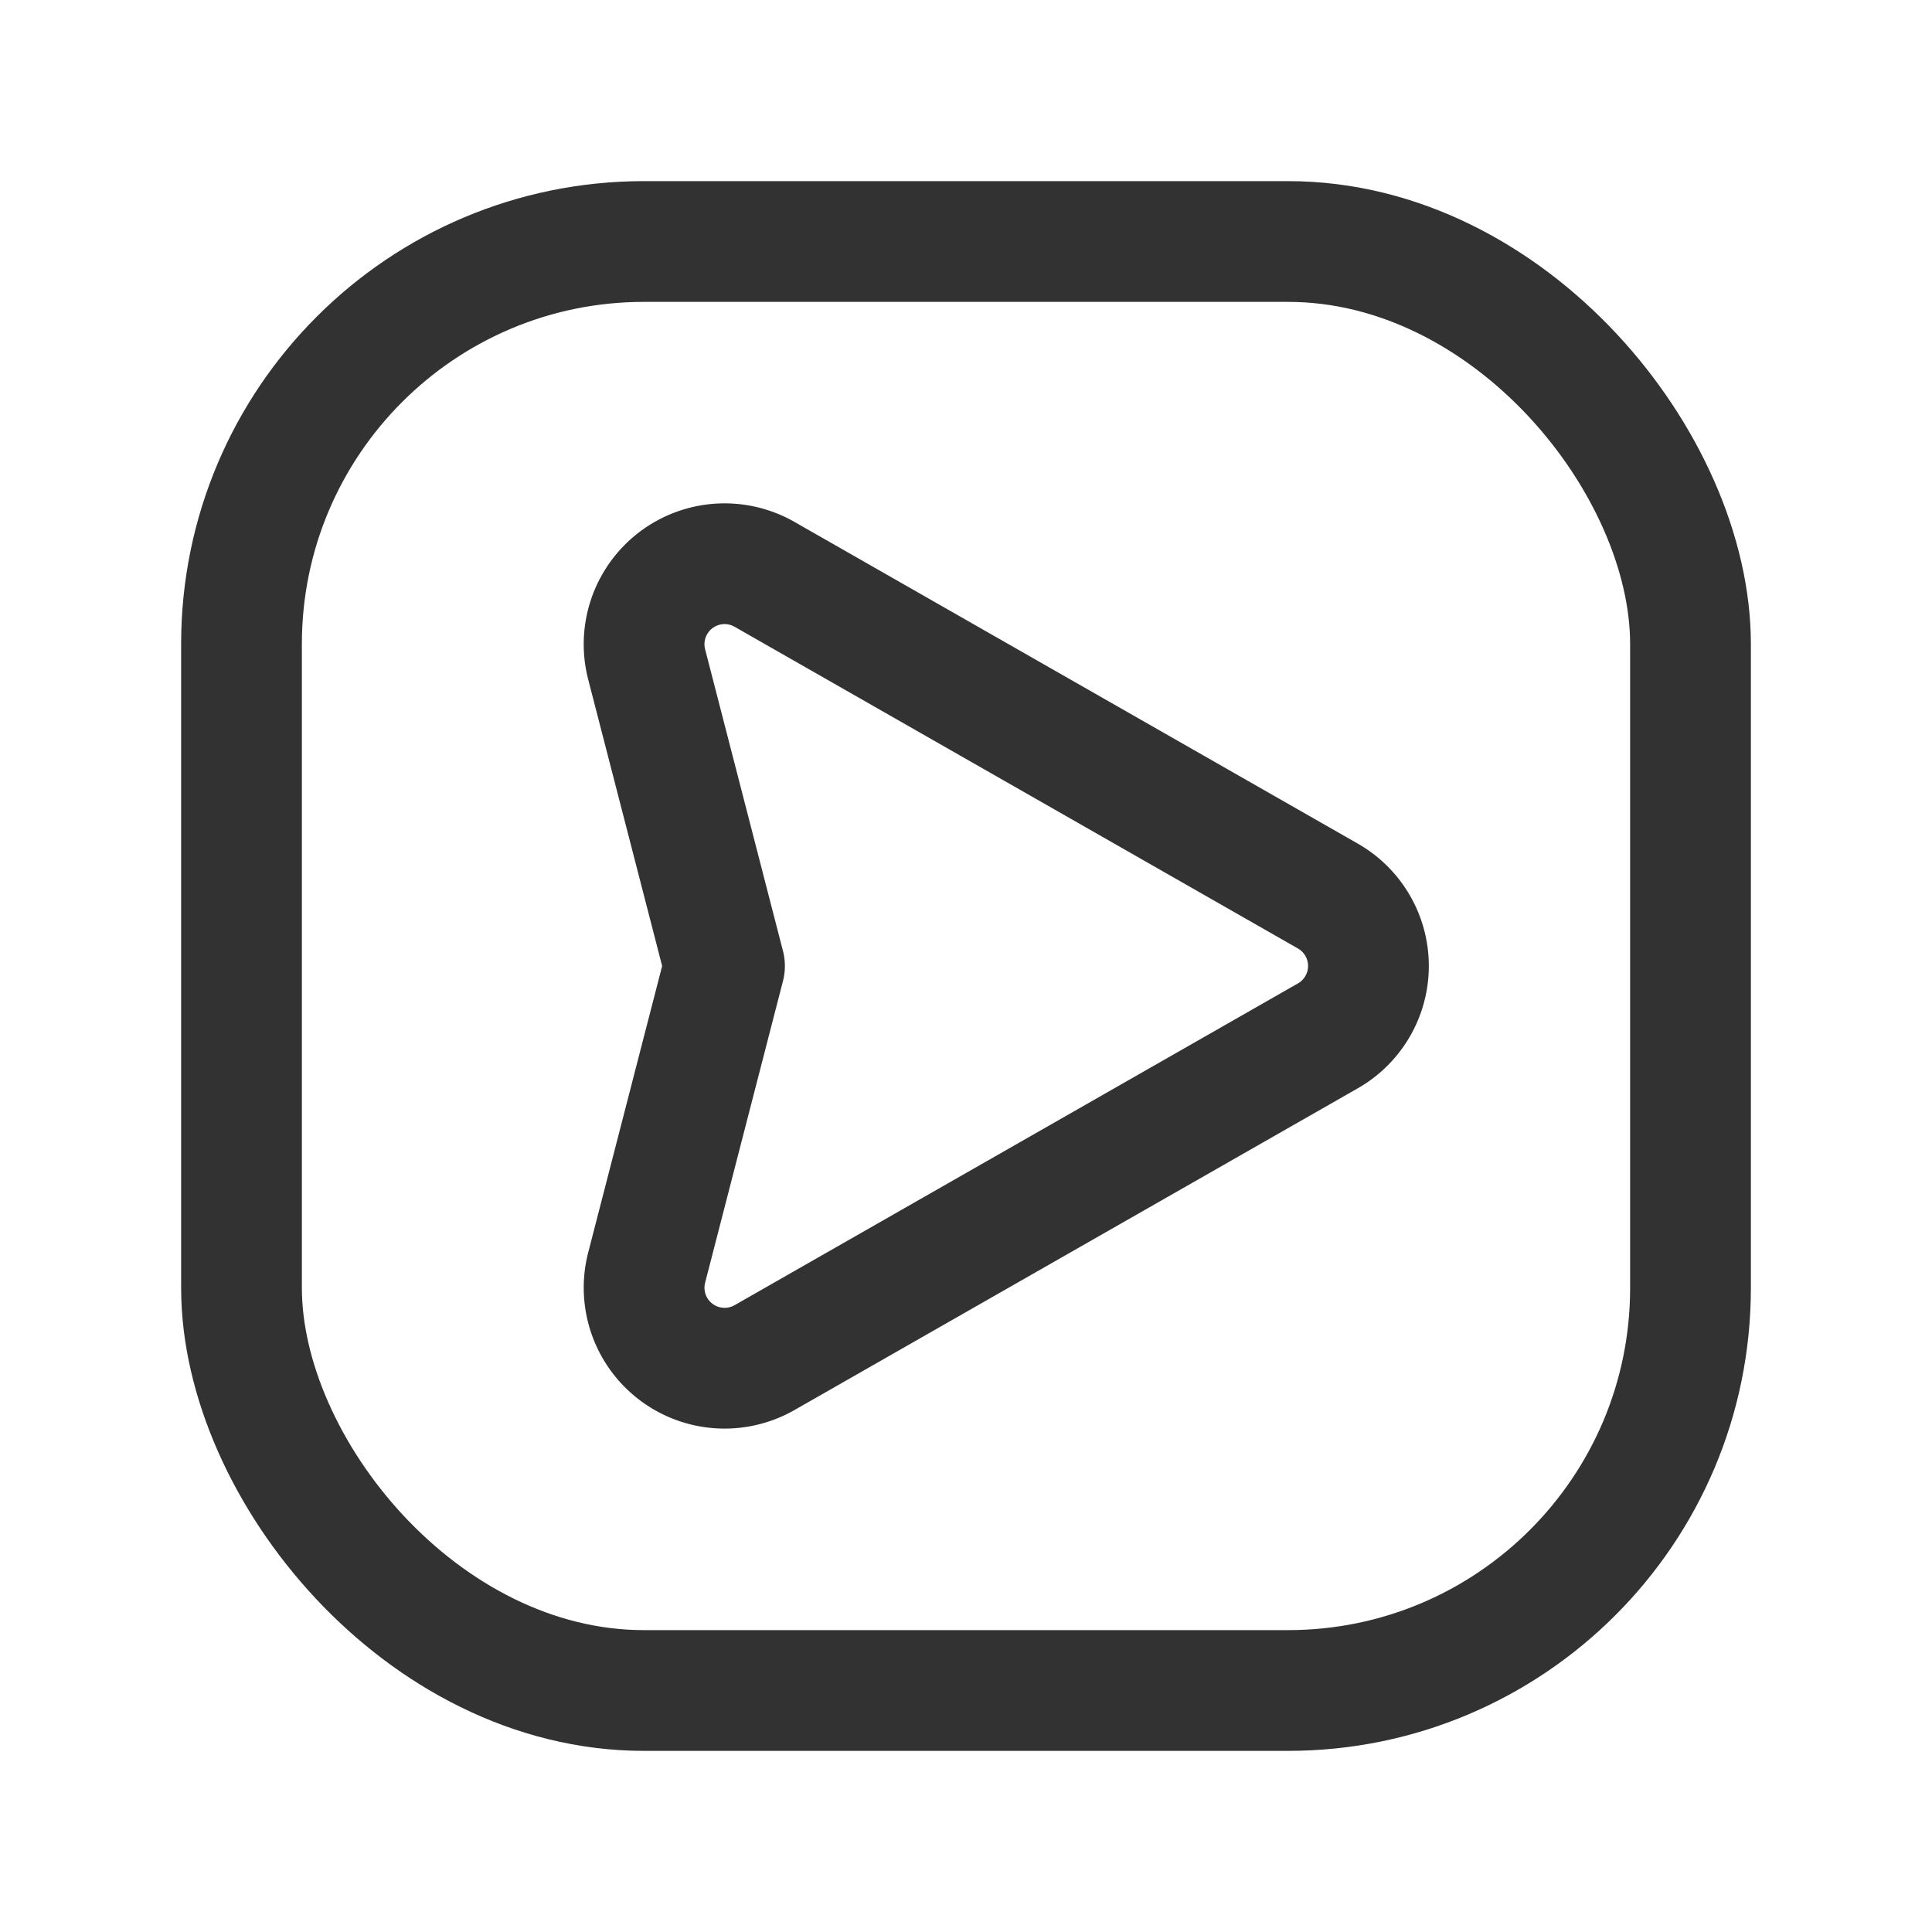 <svg xmlns="http://www.w3.org/2000/svg" viewBox="0 0 24 24"><rect x="3" y="3" width="18" height="18" rx="5" transform="translate(24 24) rotate(180)" stroke-width="1.5" stroke="#323232" stroke-linecap="round" stroke-linejoin="round" fill="none"/><path d="M8.033,8.253,9,12l-.967,3.747a1,1,0,0,0,1.464,1.118l6.998-3.997a1,1,0,0,0,0-1.737L9.498,7.135A1,1,0,0,0,8.033,8.253Z" fill="none" stroke="#323232" stroke-linecap="round" stroke-linejoin="round" stroke-width="1.5"/></svg>